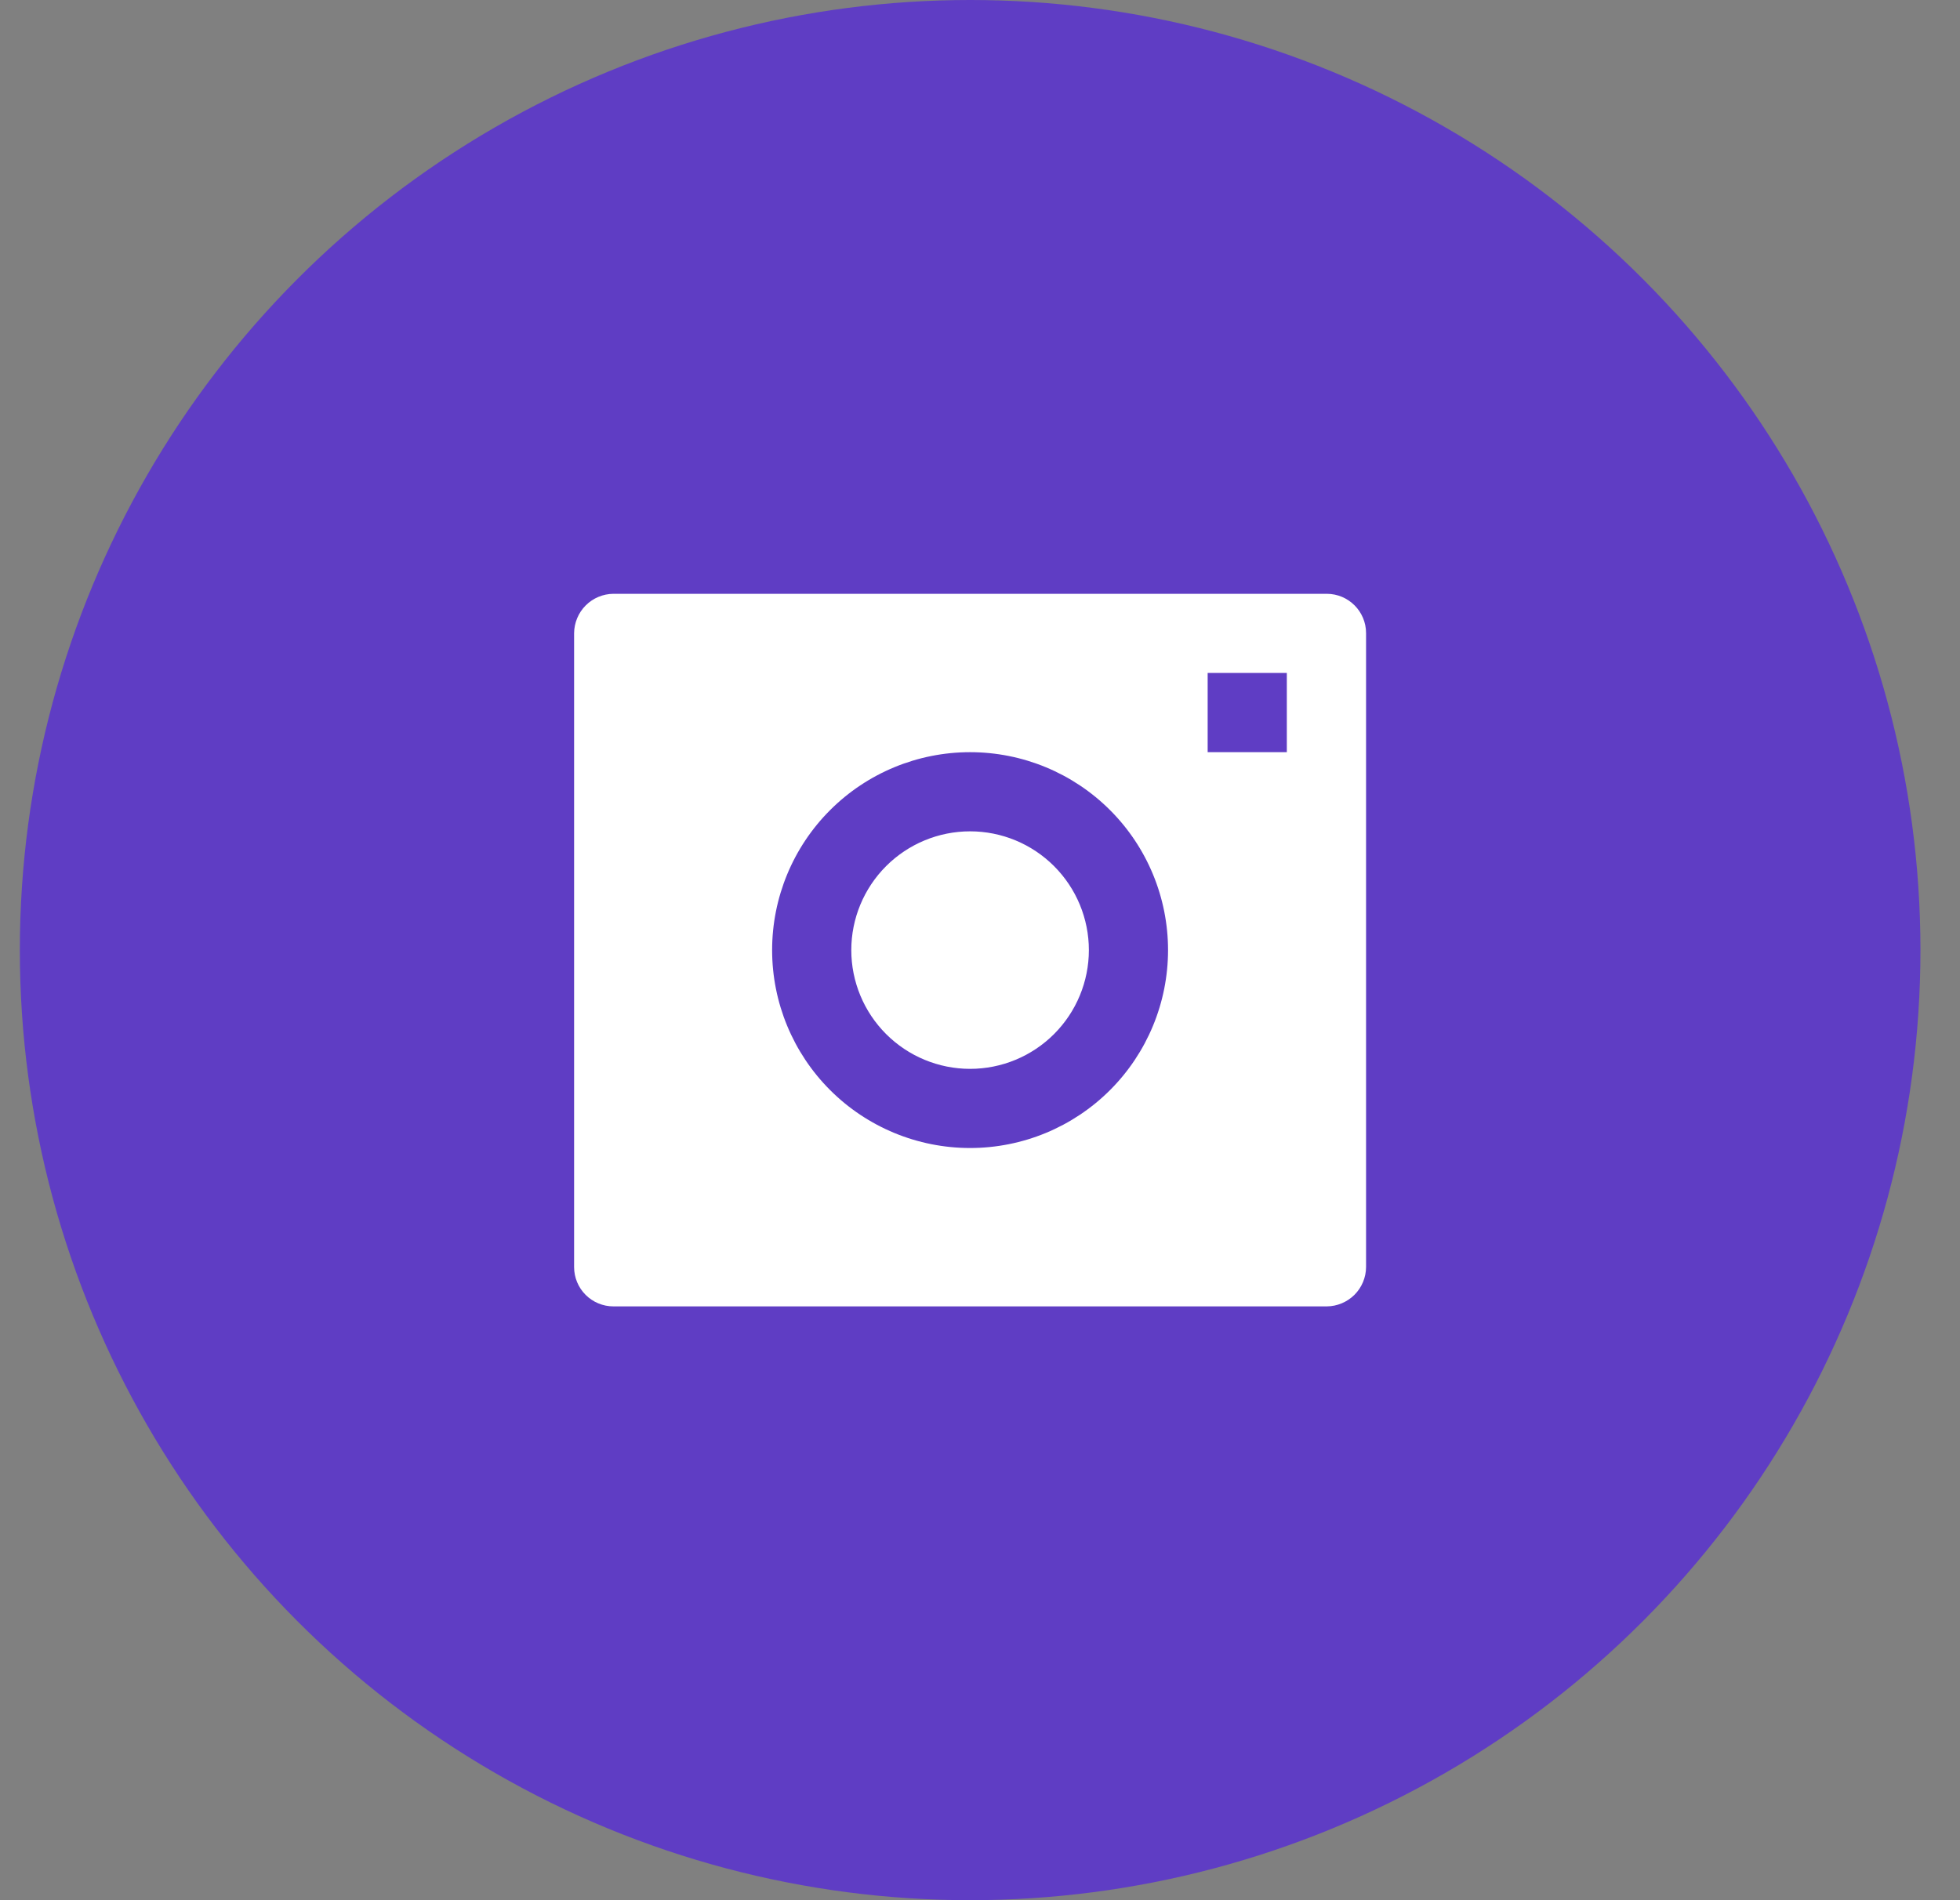 <svg width="33" height="32" viewBox="0 0 33 32" fill="none" xmlns="http://www.w3.org/2000/svg">
<rect x="0" y="0" width="33" height="32" fill="#808080" stroke="none"/>
<circle cx="16.334" cy="16" r="16" fill="#5F3DC4"/>
<path d="M9.666 10.662C9.668 10.487 9.738 10.319 9.862 10.195C9.985 10.072 10.153 10.001 10.328 10H22.338C22.704 10 23 10.297 23 10.662V21.338C22.999 21.513 22.929 21.681 22.805 21.805C22.681 21.928 22.514 21.999 22.338 22H10.328C10.152 22 9.984 21.93 9.86 21.806C9.736 21.682 9.666 21.514 9.666 21.338V10.662ZM16.333 18C15.803 18 15.294 17.789 14.919 17.414C14.544 17.039 14.333 16.53 14.333 16C14.333 15.47 14.544 14.961 14.919 14.586C15.294 14.211 15.803 14 16.333 14C16.864 14 17.372 14.211 17.747 14.586C18.122 14.961 18.333 15.47 18.333 16C18.333 16.53 18.122 17.039 17.747 17.414C17.372 17.789 16.864 18 16.333 18ZM16.333 19.333C17.217 19.333 18.065 18.982 18.69 18.357C19.315 17.732 19.666 16.884 19.666 16C19.666 15.116 19.315 14.268 18.69 13.643C18.065 13.018 17.217 12.667 16.333 12.667C15.449 12.667 14.601 13.018 13.976 13.643C13.351 14.268 13 15.116 13 16C13 16.884 13.351 17.732 13.976 18.357C14.601 18.982 15.449 19.333 16.333 19.333ZM20.333 11.333V12.667H21.666V11.333H20.333Z" fill="white"/>
</svg>

